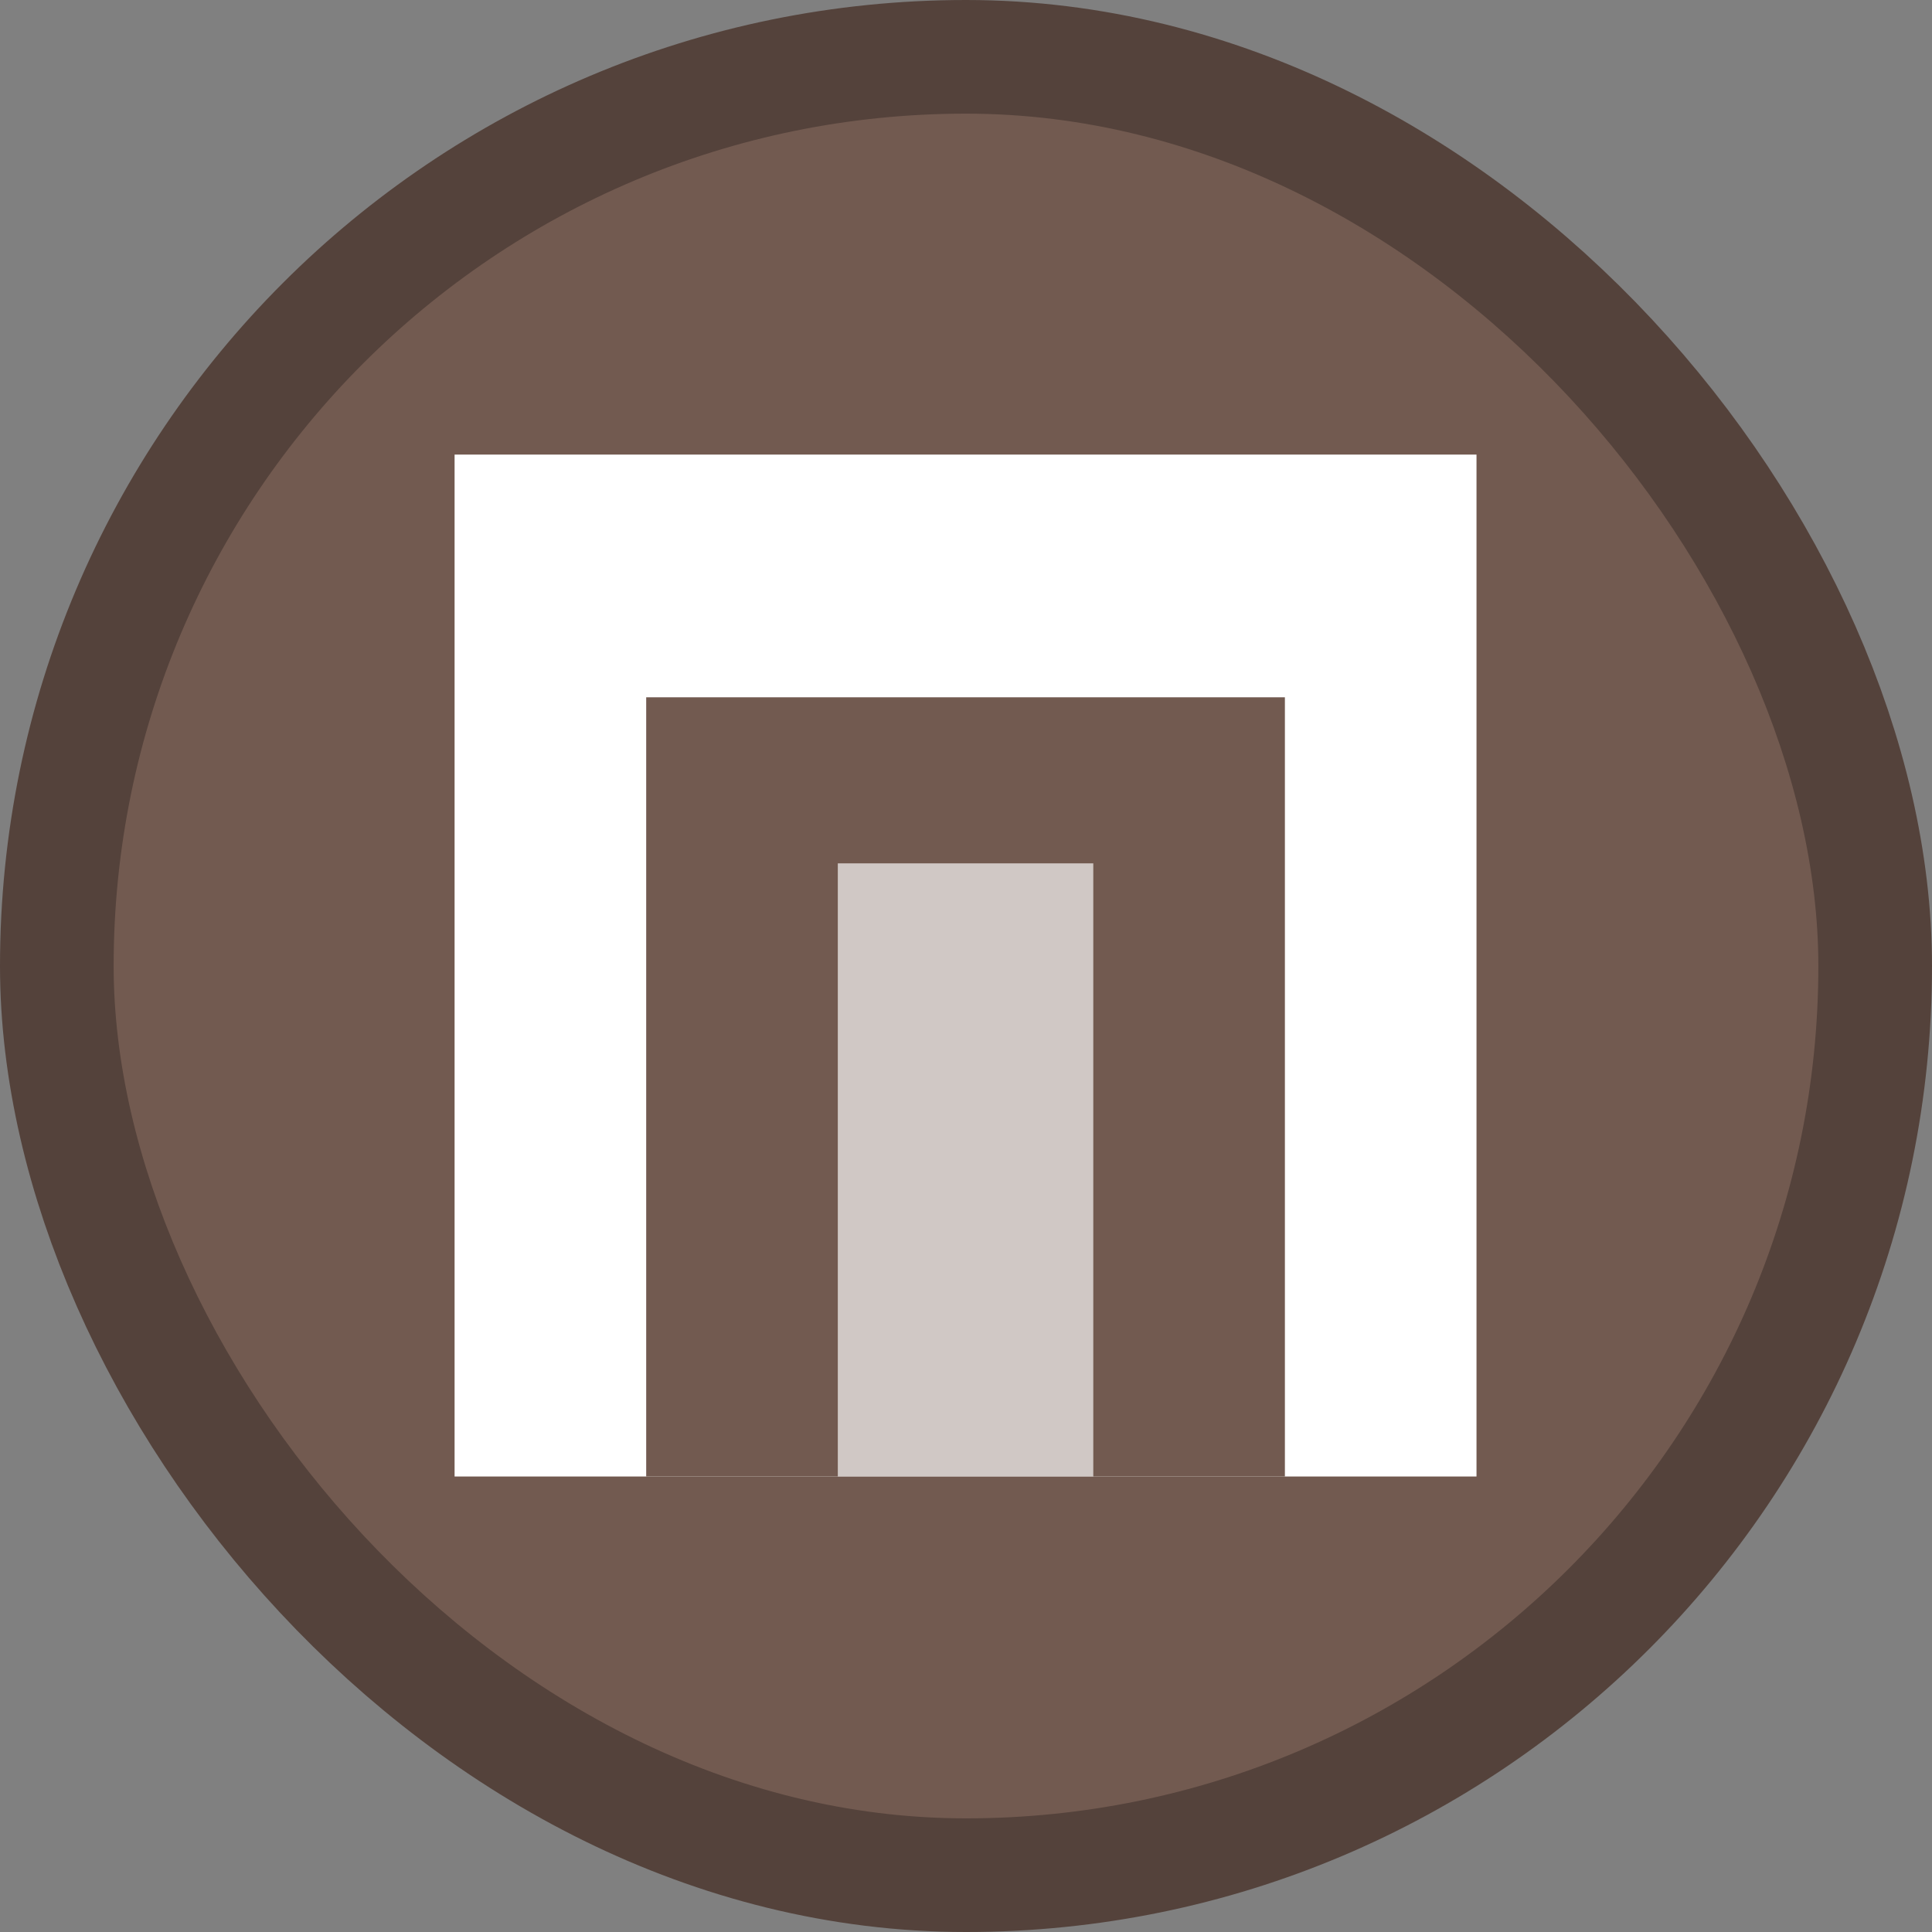 <?xml version="1.0" encoding="UTF-8"?>
<svg width="17" height="17" version="1.1" viewBox="0 0 17 17" xmlns="http://www.w3.org/2000/svg">
 <rect x="0" y="0" width="17" height="17" fill="#808080" stroke="none"/>
 <rect width="17" height="17" fill="none"/>
 <rect x="1" y="1" width="15" height="15" rx="7.5" ry="7.5" fill="#54423b" stroke="#54423b" stroke-linejoin="round" stroke-width="2"/>
 <rect x="1" y="1" width="15" height="15" rx="7.5" ry="7.5" fill="#725a50"/>
 <g transform="matrix(.562 0 0 .562 4 4)">
  <rect width="16" height="16" fill="#fff"/>
  <rect x="3" y="3.8" width="10" height="12.2" fill="#725a50"/>
  <rect x="6" y="6.4" width="4" height="9.6" fill="#fff" fill-opacity=".667"/>
 </g>
</svg>

